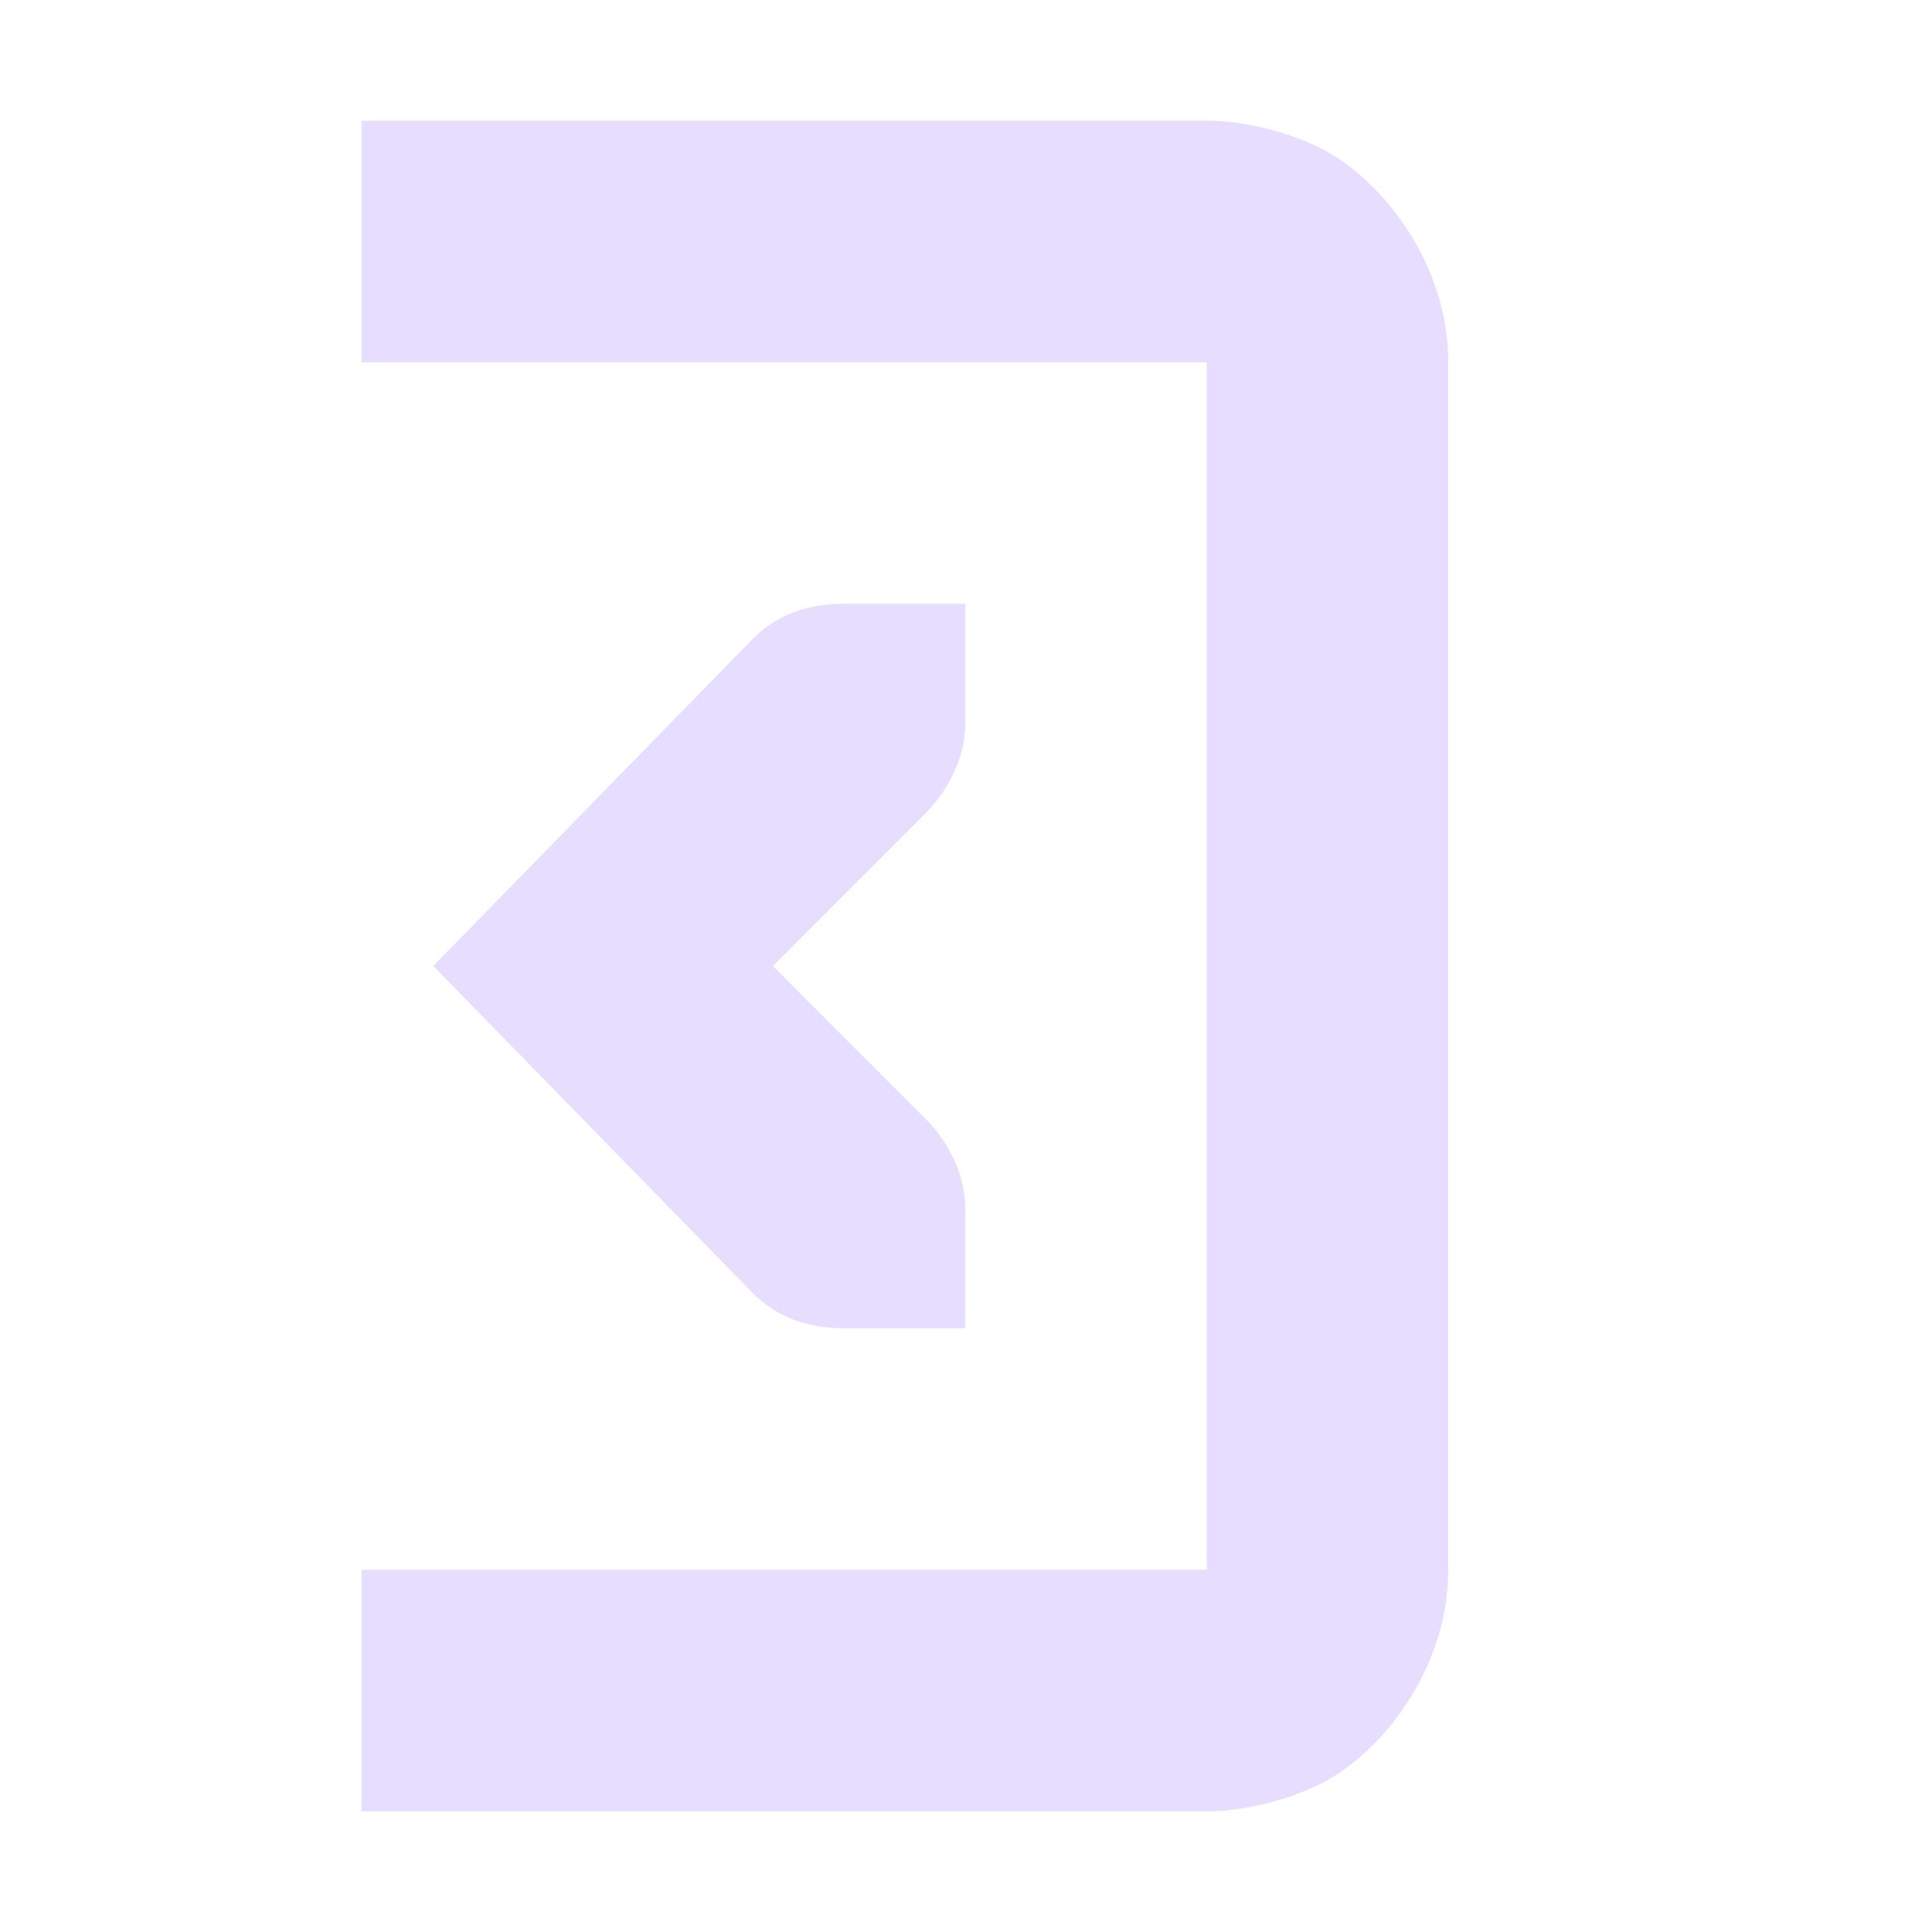<svg height="16" width="16" xmlns="http://www.w3.org/2000/svg">
  <g fill="#e6ddff">
    <path d="m7.994 5h-1c-.31 0-.552.09-.75.281l-2.656 2.719 2.656 2.719c.198.19.44.281.75.281h1v-1c0-.257-.13-.528-.313-.719l-1.28-1.281 1.28-1.281c.183-.19.313-.462.313-.719z"/>
    <path d="m2.994 1v2h7v10h-7v2h7s.459.014.947-.23c.489-.245 1.053-.937 1.053-1.77v-10c0-.833-.564-1.525-1.053-1.77-.488-.244-.947-.23-.947-.23z" fill-rule="evenodd"/>
  </g>
</svg>
